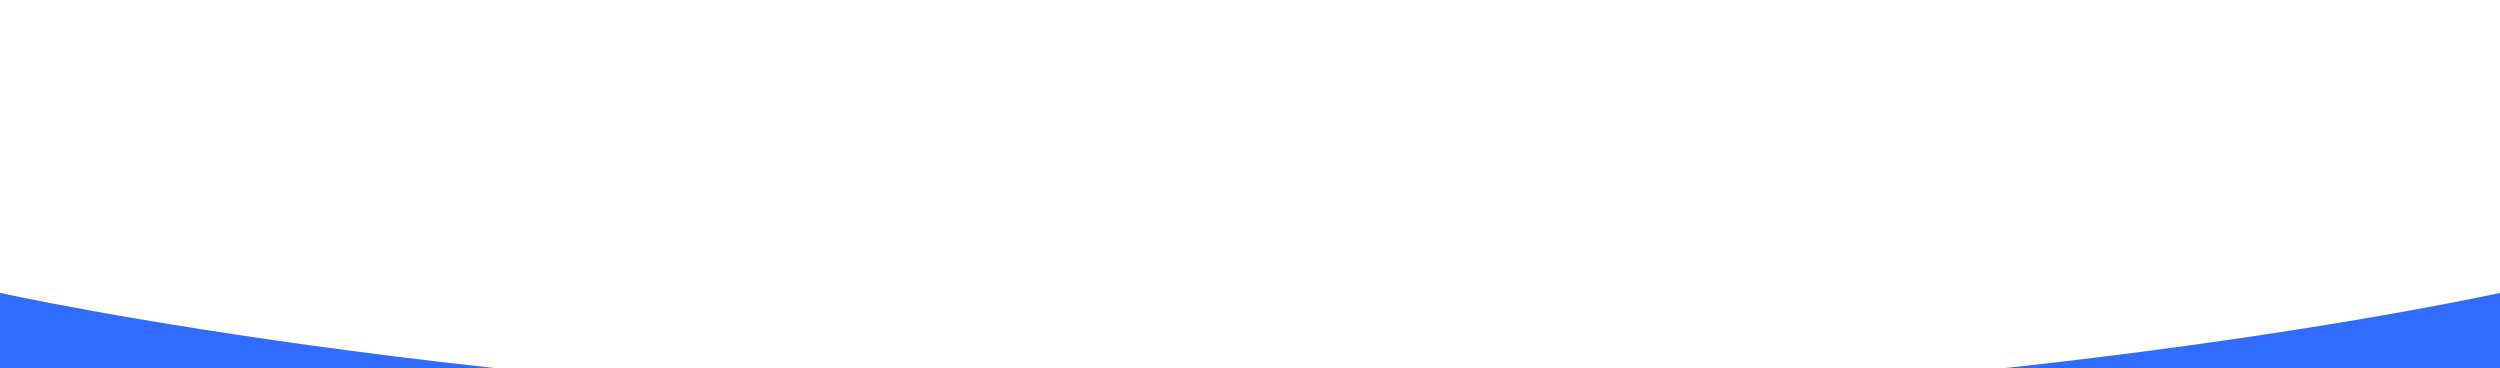 <svg width="1440" height="212" viewBox="0 0 1440 212" fill="none" xmlns="http://www.w3.org/2000/svg">
<g clip-path="url(#clip0_1462_32844)">
<g filter="url(#filter0_dddd_1462_32844)">
<path fill-rule="evenodd" clip-rule="evenodd" d="M1440 0H0V0H1440V0ZM1440 16.7C1440 16.7 1139.04 83.621 720 83.621C300.964 83.621 0 16.7 0 16.7V212H1440V16.7Z" fill="#316BFF"/>
</g>
</g>
<g clip-path="url(#clip1_1462_32844)">
<mask id="mask0_1462_32844" style="mask-type:alpha" maskUnits="userSpaceOnUse" x="0" y="-6" width="1440" height="218">
<path fill-rule="evenodd" clip-rule="evenodd" d="M1440 -6H0V0H1440V-6ZM1440 16.975C1440 16.975 1139.04 85 720 85C300.964 85 0 16.975 0 16.975V212H1440V16.975Z" fill="#316BFF"/>
</mask>
<g mask="url(#mask0_1462_32844)">
<g filter="url(#filter1_dddd_1462_32844)">
<path d="M0 -2H1440V15.374C1440 15.374 1139.04 85 720 85C300.964 85 0 15.374 0 15.374V-2Z" fill="#FBFBFB" fill-opacity="0.01"/>
</g>
</g>
</g>
<defs>
<filter id="filter0_dddd_1462_32844" x="-32" y="-6" width="1504" height="331" filterUnits="userSpaceOnUse" color-interpolation-filters="sRGB">
<feFlood flood-opacity="0" result="BackgroundImageFix"/>
<feColorMatrix in="SourceAlpha" type="matrix" values="0 0 0 0 0 0 0 0 0 0 0 0 0 0 0 0 0 0 127 0" result="hardAlpha"/>
<feOffset dy="5"/>
<feGaussianBlur stdDeviation="5.5"/>
<feColorMatrix type="matrix" values="0 0 0 0 0 0 0 0 0 0 0 0 0 0 0 0 0 0 0.1 0"/>
<feBlend mode="normal" in2="BackgroundImageFix" result="effect1_dropShadow_1462_32844"/>
<feColorMatrix in="SourceAlpha" type="matrix" values="0 0 0 0 0 0 0 0 0 0 0 0 0 0 0 0 0 0 127 0" result="hardAlpha"/>
<feOffset dy="20"/>
<feGaussianBlur stdDeviation="10"/>
<feColorMatrix type="matrix" values="0 0 0 0 0 0 0 0 0 0 0 0 0 0 0 0 0 0 0.09 0"/>
<feBlend mode="normal" in2="effect1_dropShadow_1462_32844" result="effect2_dropShadow_1462_32844"/>
<feColorMatrix in="SourceAlpha" type="matrix" values="0 0 0 0 0 0 0 0 0 0 0 0 0 0 0 0 0 0 127 0" result="hardAlpha"/>
<feOffset dy="46"/>
<feGaussianBlur stdDeviation="13.5"/>
<feColorMatrix type="matrix" values="0 0 0 0 0 0 0 0 0 0 0 0 0 0 0 0 0 0 0.05 0"/>
<feBlend mode="normal" in2="effect2_dropShadow_1462_32844" result="effect3_dropShadow_1462_32844"/>
<feColorMatrix in="SourceAlpha" type="matrix" values="0 0 0 0 0 0 0 0 0 0 0 0 0 0 0 0 0 0 127 0" result="hardAlpha"/>
<feOffset dy="81"/>
<feGaussianBlur stdDeviation="16"/>
<feColorMatrix type="matrix" values="0 0 0 0 0 0 0 0 0 0 0 0 0 0 0 0 0 0 0.01 0"/>
<feBlend mode="normal" in2="effect3_dropShadow_1462_32844" result="effect4_dropShadow_1462_32844"/>
<feBlend mode="normal" in="SourceGraphic" in2="effect4_dropShadow_1462_32844" result="shape"/>
</filter>
<filter id="filter1_dddd_1462_32844" x="-32" y="-8" width="1504" height="206" filterUnits="userSpaceOnUse" color-interpolation-filters="sRGB">
<feFlood flood-opacity="0" result="BackgroundImageFix"/>
<feColorMatrix in="SourceAlpha" type="matrix" values="0 0 0 0 0 0 0 0 0 0 0 0 0 0 0 0 0 0 127 0" result="hardAlpha"/>
<feOffset dy="5"/>
<feGaussianBlur stdDeviation="5.5"/>
<feColorMatrix type="matrix" values="0 0 0 0 0 0 0 0 0 0 0 0 0 0 0 0 0 0 0.1 0"/>
<feBlend mode="normal" in2="BackgroundImageFix" result="effect1_dropShadow_1462_32844"/>
<feColorMatrix in="SourceAlpha" type="matrix" values="0 0 0 0 0 0 0 0 0 0 0 0 0 0 0 0 0 0 127 0" result="hardAlpha"/>
<feOffset dy="20"/>
<feGaussianBlur stdDeviation="10"/>
<feColorMatrix type="matrix" values="0 0 0 0 0 0 0 0 0 0 0 0 0 0 0 0 0 0 0.09 0"/>
<feBlend mode="normal" in2="effect1_dropShadow_1462_32844" result="effect2_dropShadow_1462_32844"/>
<feColorMatrix in="SourceAlpha" type="matrix" values="0 0 0 0 0 0 0 0 0 0 0 0 0 0 0 0 0 0 127 0" result="hardAlpha"/>
<feOffset dy="46"/>
<feGaussianBlur stdDeviation="13.5"/>
<feColorMatrix type="matrix" values="0 0 0 0 0 0 0 0 0 0 0 0 0 0 0 0 0 0 0.05 0"/>
<feBlend mode="normal" in2="effect2_dropShadow_1462_32844" result="effect3_dropShadow_1462_32844"/>
<feColorMatrix in="SourceAlpha" type="matrix" values="0 0 0 0 0 0 0 0 0 0 0 0 0 0 0 0 0 0 127 0" result="hardAlpha"/>
<feOffset dy="81"/>
<feGaussianBlur stdDeviation="16"/>
<feColorMatrix type="matrix" values="0 0 0 0 0 0 0 0 0 0 0 0 0 0 0 0 0 0 0.01 0"/>
<feBlend mode="normal" in2="effect3_dropShadow_1462_32844" result="effect4_dropShadow_1462_32844"/>
<feBlend mode="normal" in="SourceGraphic" in2="effect4_dropShadow_1462_32844" result="shape"/>
</filter>
<clipPath id="clip0_1462_32844">
<rect width="1440" height="212" fill="white"/>
</clipPath>
<clipPath id="clip1_1462_32844">
<rect width="1440" height="212" fill="white"/>
</clipPath>
</defs>
</svg>
